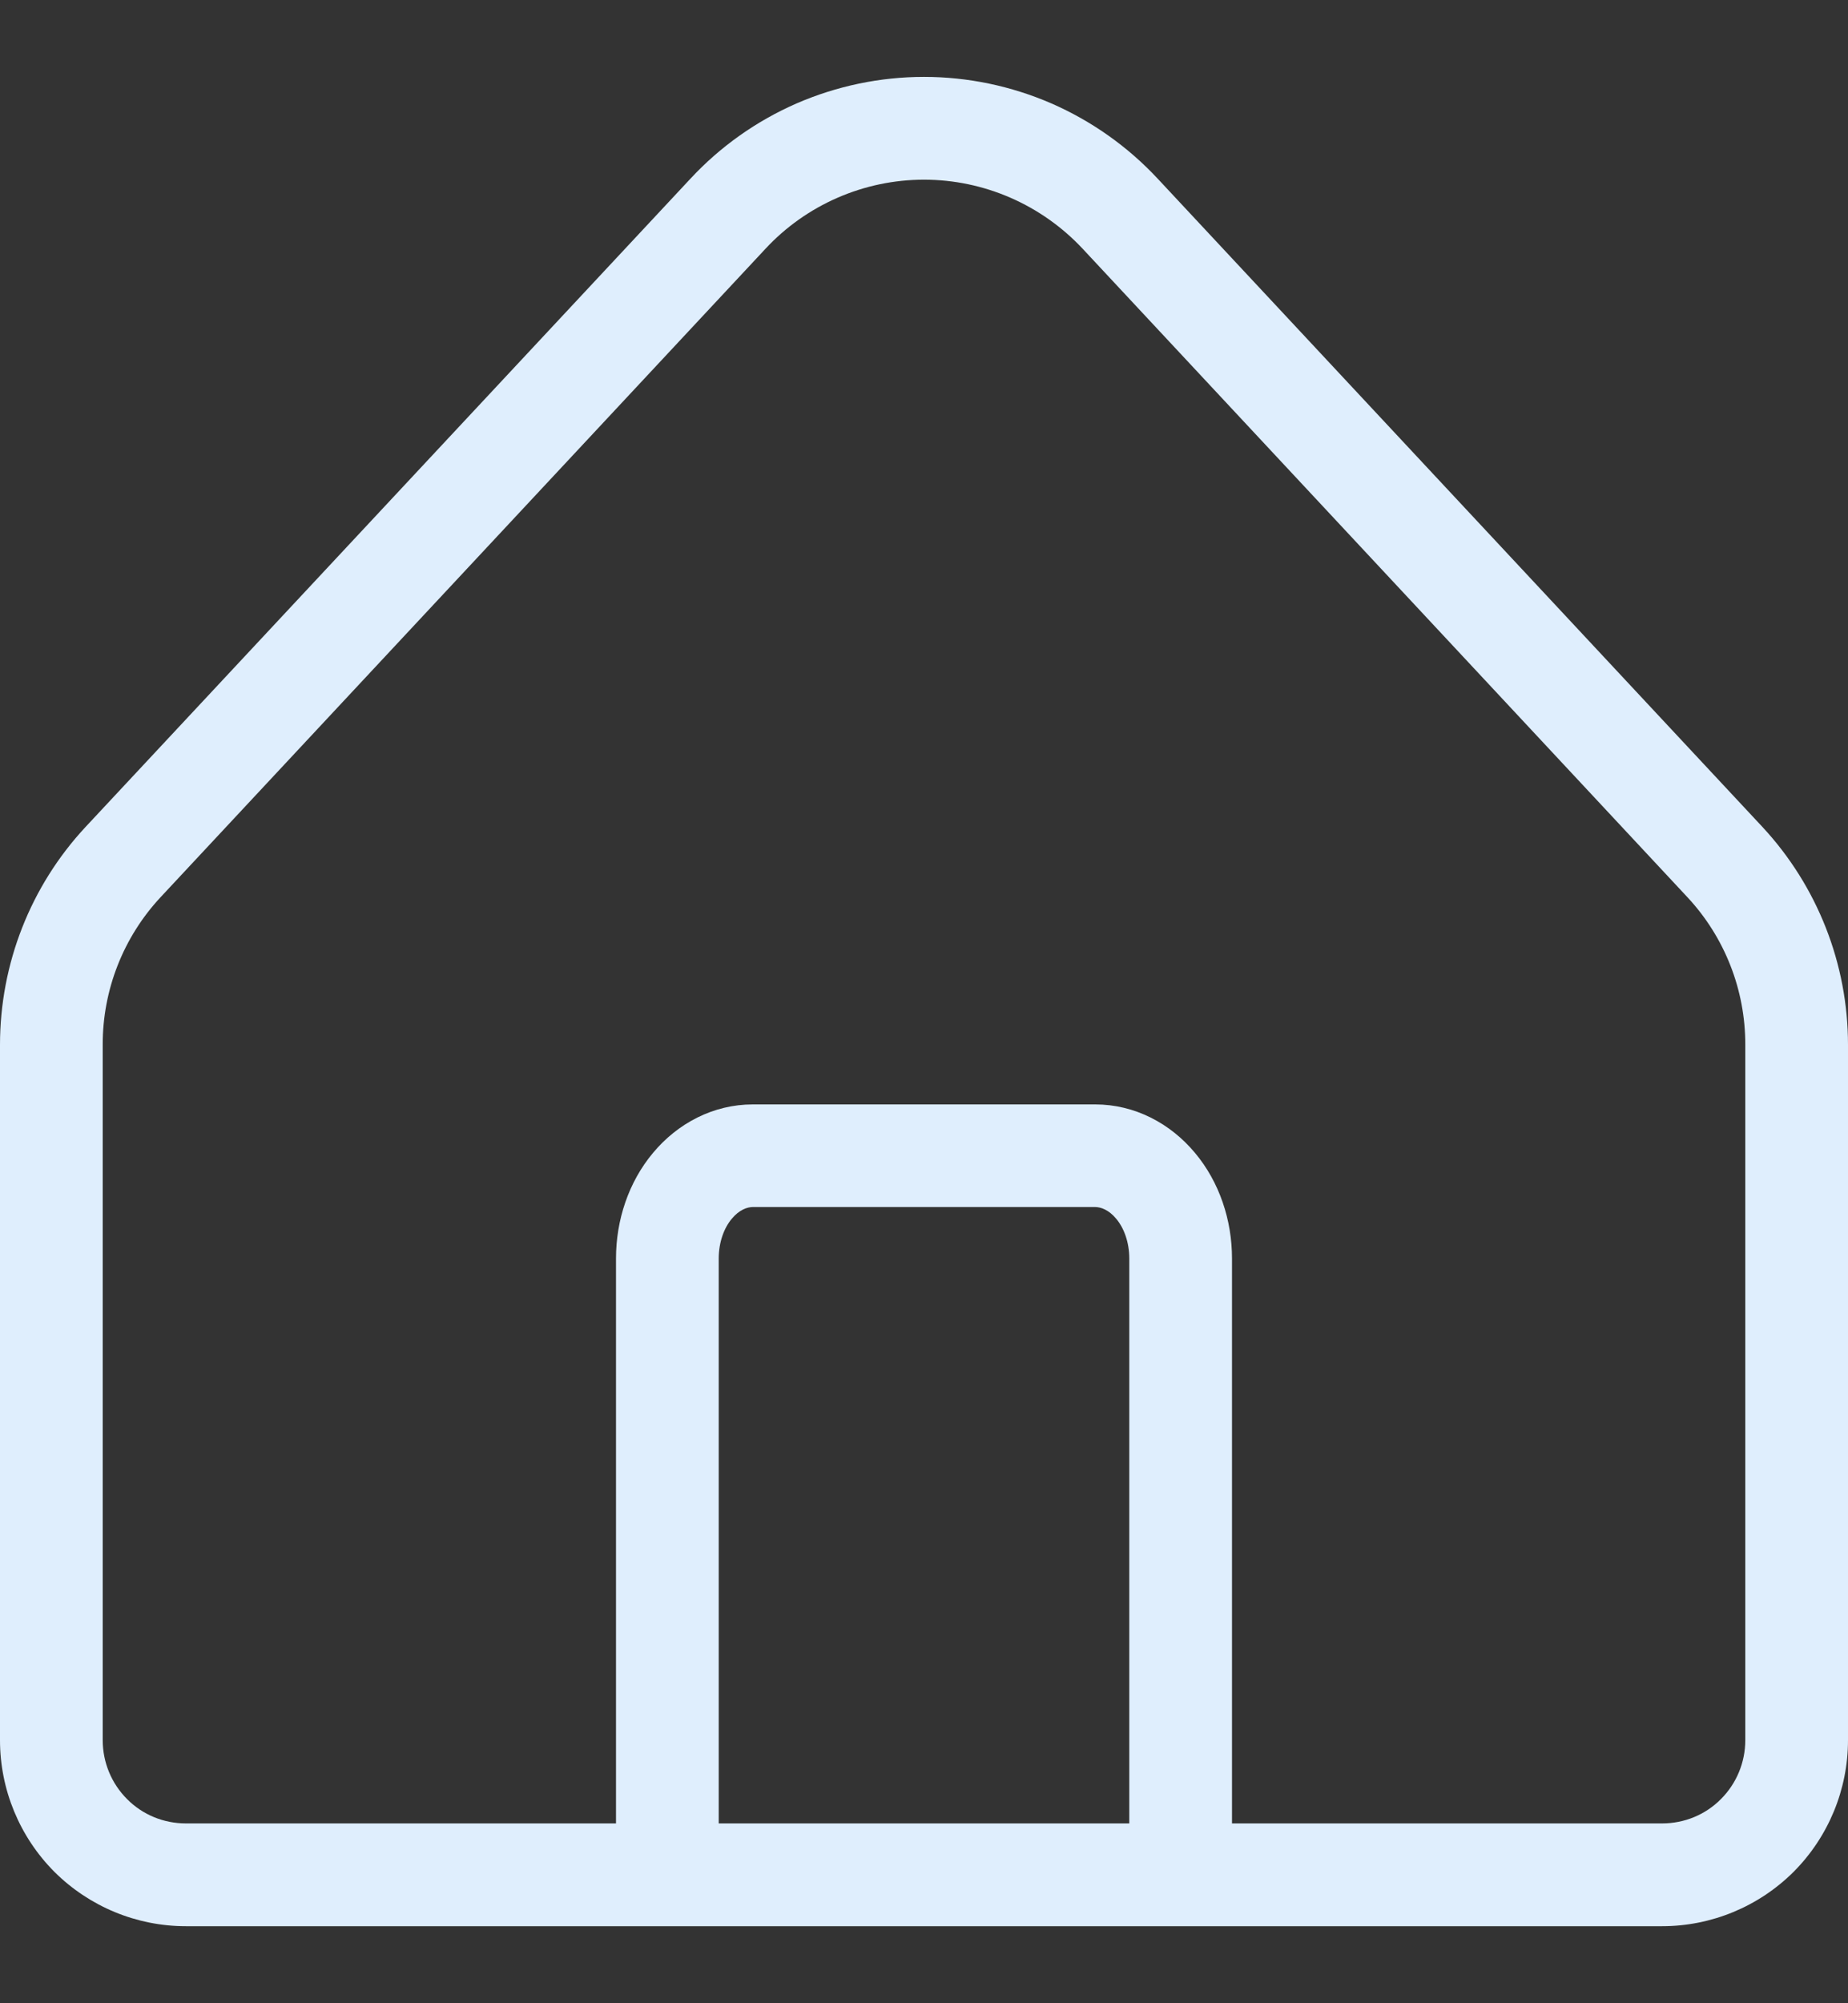 <svg width="12" height="13" viewBox="0 0 12 13" fill="none" xmlns="http://www.w3.org/2000/svg">
<rect x="0" y="0" width="12" height="13" fill="#333333" stroke="none"/>
<path fill-rule="evenodd" clip-rule="evenodd" d="M5.173 0.671C5.434 0.558 5.715 0.499 6 0.499C6.285 0.499 6.566 0.558 6.827 0.671C7.088 0.785 7.323 0.951 7.517 1.159L11.444 5.366C11.801 5.75 12 6.255 12 6.78V11.293C12 11.613 11.873 11.92 11.647 12.147C11.42 12.373 11.113 12.5 10.793 12.5H1.207C0.887 12.5 0.58 12.373 0.353 12.147C0.127 11.92 1.63583e-07 11.613 1.63583e-07 11.293V6.78C-0 6.256 0.198 5.75 0.556 5.366L4.483 1.16C4.677 0.951 4.912 0.785 5.173 0.671ZM6 1.166C5.807 1.166 5.616 1.206 5.439 1.283C5.262 1.36 5.102 1.473 4.971 1.614L1.044 5.821C0.801 6.081 0.666 6.424 0.667 6.78L0.667 11.293C0.667 11.437 0.724 11.574 0.825 11.675C0.926 11.777 1.063 11.833 1.207 11.833H4V8.167C4 7.919 4.081 7.672 4.24 7.482C4.4 7.29 4.631 7.167 4.889 7.167H7.111C7.369 7.167 7.6 7.29 7.76 7.482C7.919 7.672 8 7.919 8 8.167V11.833H10.793C10.937 11.833 11.074 11.777 11.175 11.675C11.276 11.574 11.333 11.437 11.333 11.293V6.78C11.334 6.424 11.199 6.081 10.956 5.821L7.03 1.614C6.898 1.473 6.738 1.36 6.561 1.283C6.384 1.206 6.193 1.166 6 1.166ZM4.889 7.833C4.852 7.833 4.8 7.851 4.752 7.909C4.702 7.968 4.667 8.061 4.667 8.167V11.833H7.333V8.167C7.333 8.061 7.298 7.968 7.248 7.909C7.2 7.851 7.148 7.833 7.111 7.833H4.889Z" fill="#DFEEFD"/>
</svg>
